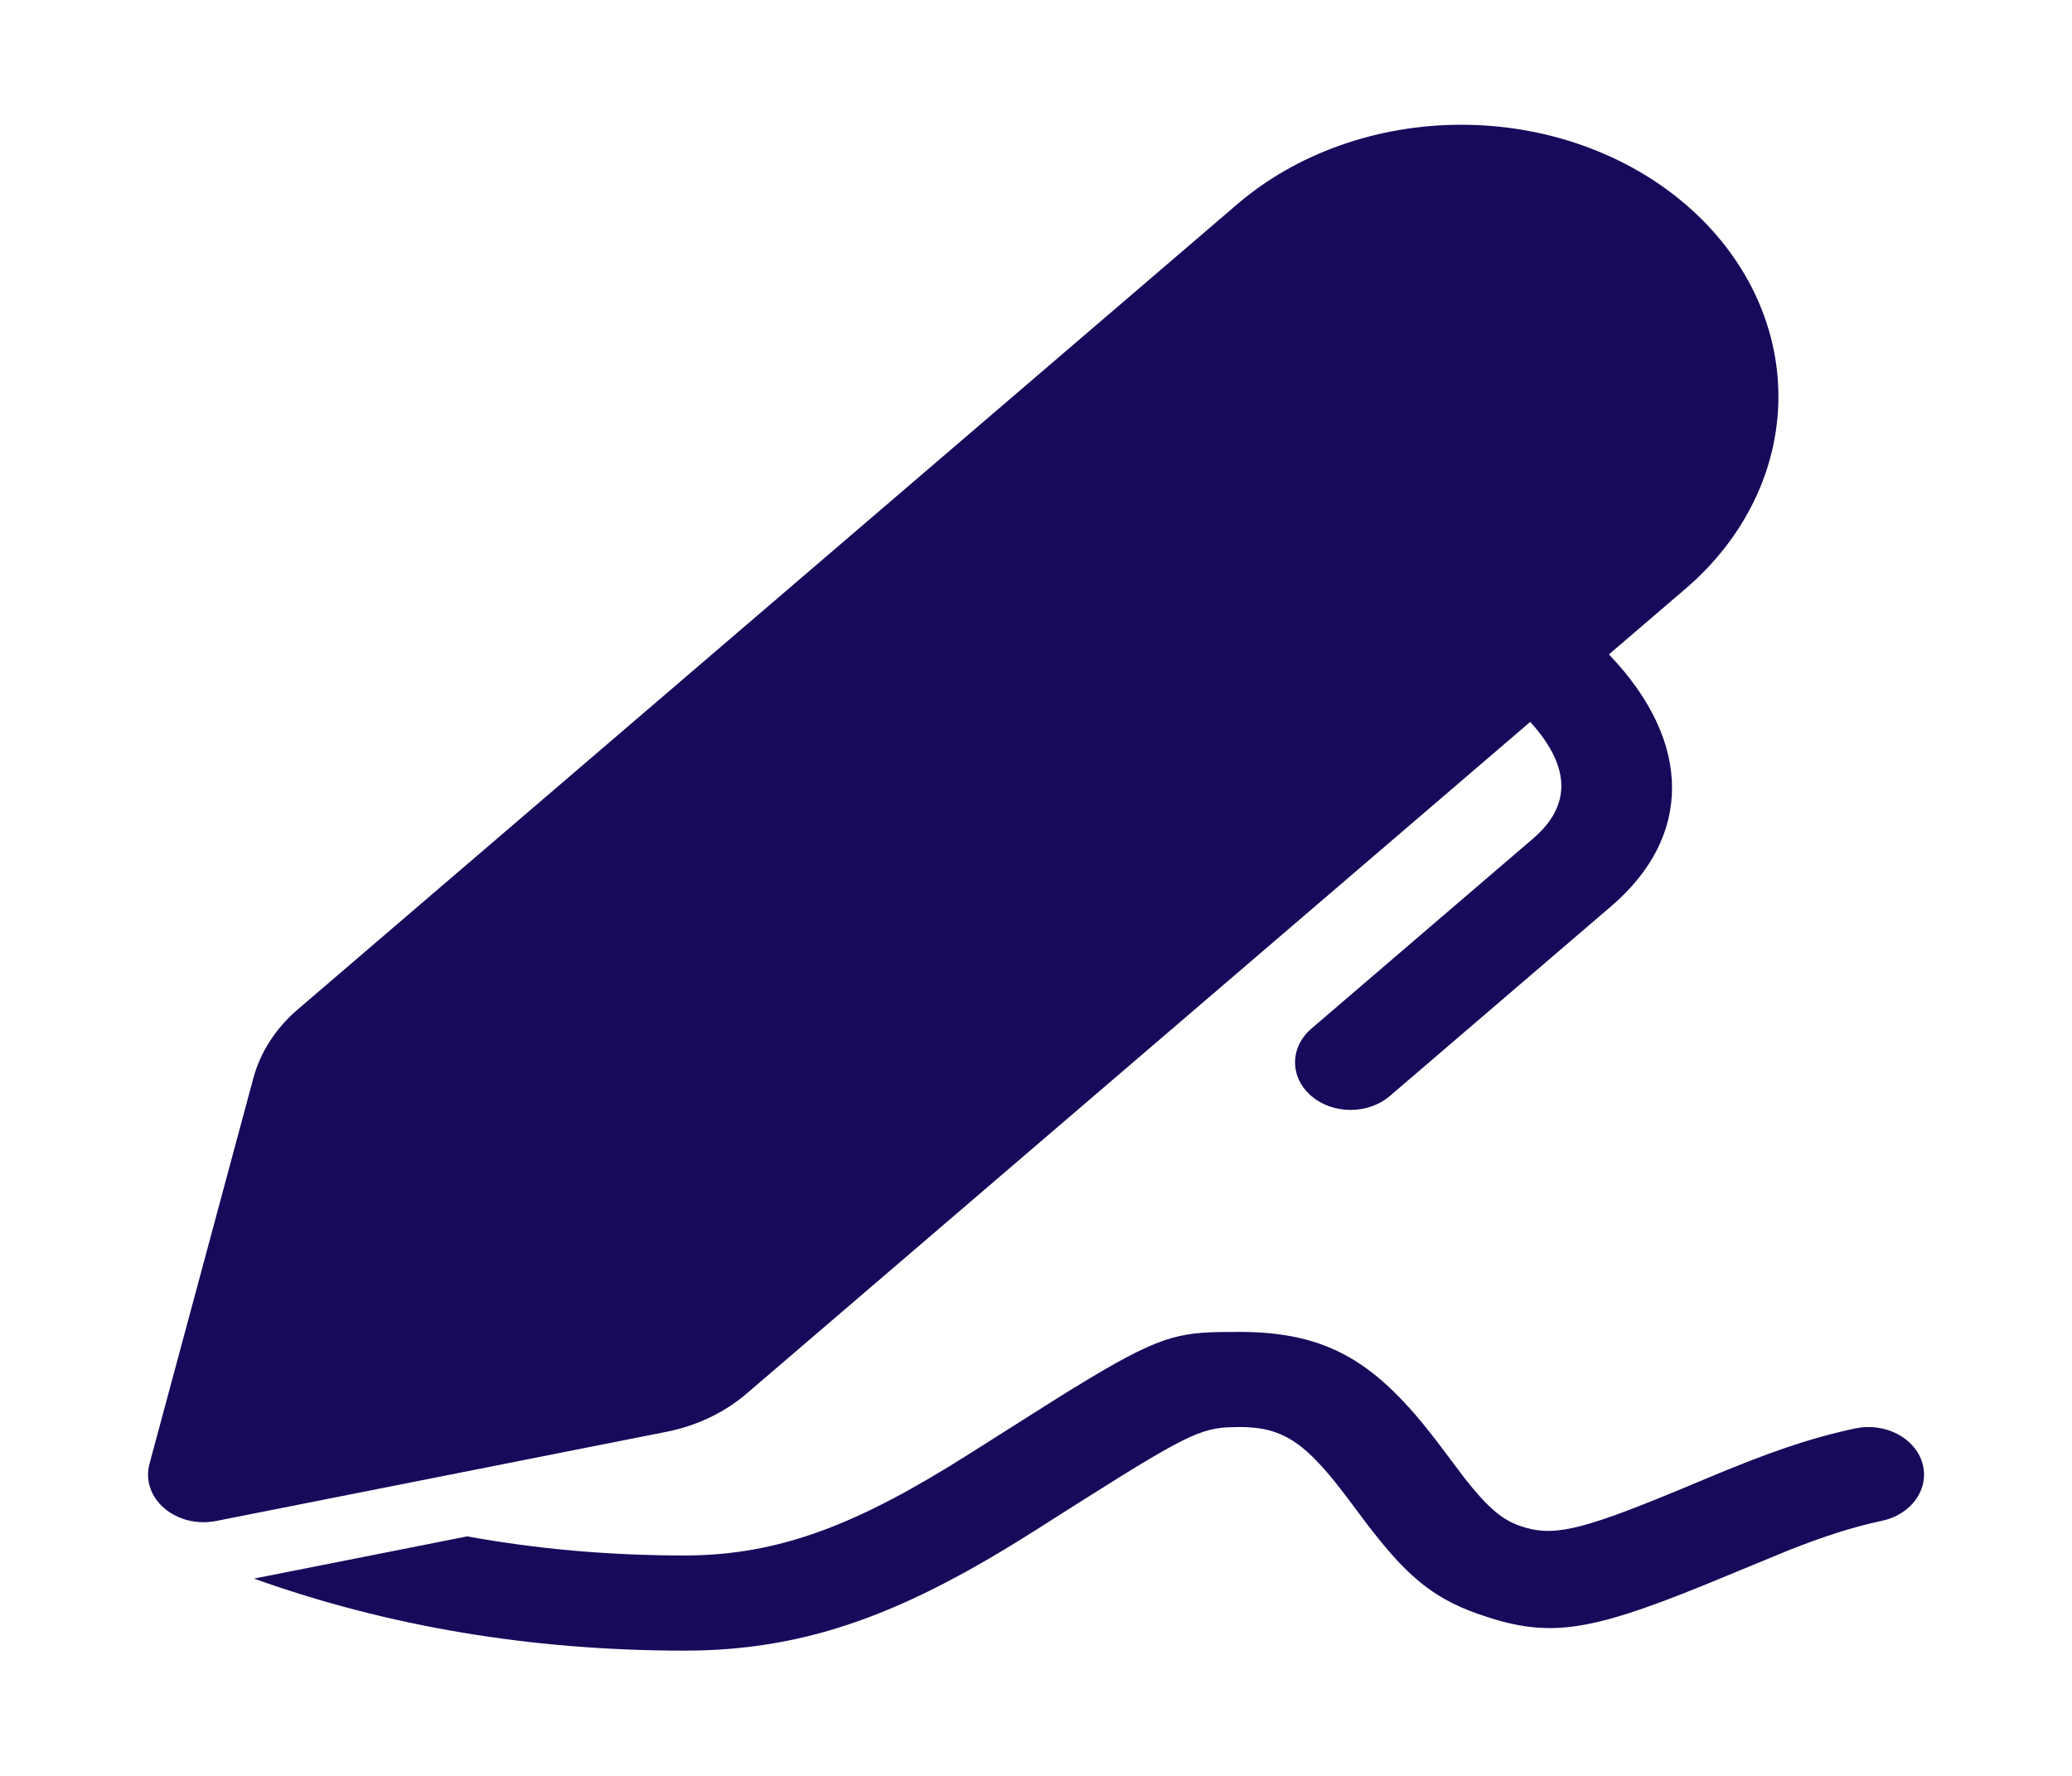 <svg width="42" height="36" viewBox="0 0 42 36" fill="none" xmlns="http://www.w3.org/2000/svg">
<path d="M24.72 27.003L25.125 27C26.955 27 27.918 27.651 29.105 29.191L29.694 29.973C30.154 30.558 30.442 30.802 30.804 30.93C31.453 31.159 31.992 31.046 33.968 30.231L34.572 29.979C35.808 29.459 36.651 29.161 37.602 28.957C37.892 28.895 38.198 28.934 38.454 29.066C38.71 29.197 38.895 29.41 38.967 29.659C39.039 29.907 38.994 30.17 38.84 30.389C38.687 30.609 38.438 30.767 38.148 30.829C37.557 30.955 36.99 31.137 36.248 31.43L34.509 32.147C32.157 33.098 31.359 33.212 29.948 32.712C29.01 32.382 28.477 31.902 27.698 30.88L27.405 30.489C26.502 29.27 26.047 28.928 25.125 28.928L24.888 28.934C24.238 28.967 23.817 29.222 21.015 31.004C18.402 32.667 16.409 33.461 13.875 33.461C10.785 33.461 7.872 32.975 5.148 32.001L9.471 31.145C10.887 31.402 12.354 31.532 13.873 31.532C15.809 31.532 17.413 30.893 19.674 29.456L21.414 28.355C23.32 27.167 23.745 27.02 24.72 27.003ZM34.167 4.143C35.372 5.176 36.049 6.577 36.049 8.038C36.049 9.499 35.372 10.901 34.167 11.934L32.613 13.266C34.341 15.069 34.278 16.978 32.673 18.359L28.172 22.218C28.067 22.308 27.943 22.379 27.806 22.427C27.67 22.476 27.523 22.5 27.375 22.5C27.228 22.5 27.081 22.475 26.945 22.427C26.808 22.378 26.684 22.307 26.58 22.217C26.476 22.127 26.393 22.021 26.336 21.904C26.28 21.787 26.251 21.661 26.251 21.535C26.251 21.408 26.281 21.283 26.337 21.166C26.394 21.049 26.477 20.942 26.581 20.853L31.078 16.997C31.806 16.372 31.892 15.596 31.018 14.634L15.129 28.255C14.681 28.638 14.117 28.906 13.5 29.027L4.38 30.833C4.194 30.87 4 30.865 3.816 30.82C3.633 30.775 3.466 30.691 3.33 30.575C3.195 30.459 3.097 30.316 3.044 30.159C2.992 30.001 2.987 29.835 3.03 29.675L5.135 21.858C5.276 21.33 5.589 20.846 6.036 20.462L25.076 4.143C25.672 3.631 26.381 3.225 27.161 2.948C27.941 2.671 28.776 2.529 29.62 2.529C30.465 2.529 31.3 2.671 32.08 2.948C32.86 3.225 33.57 3.631 34.167 4.143Z" fill="#160A5B"/>
</svg>
